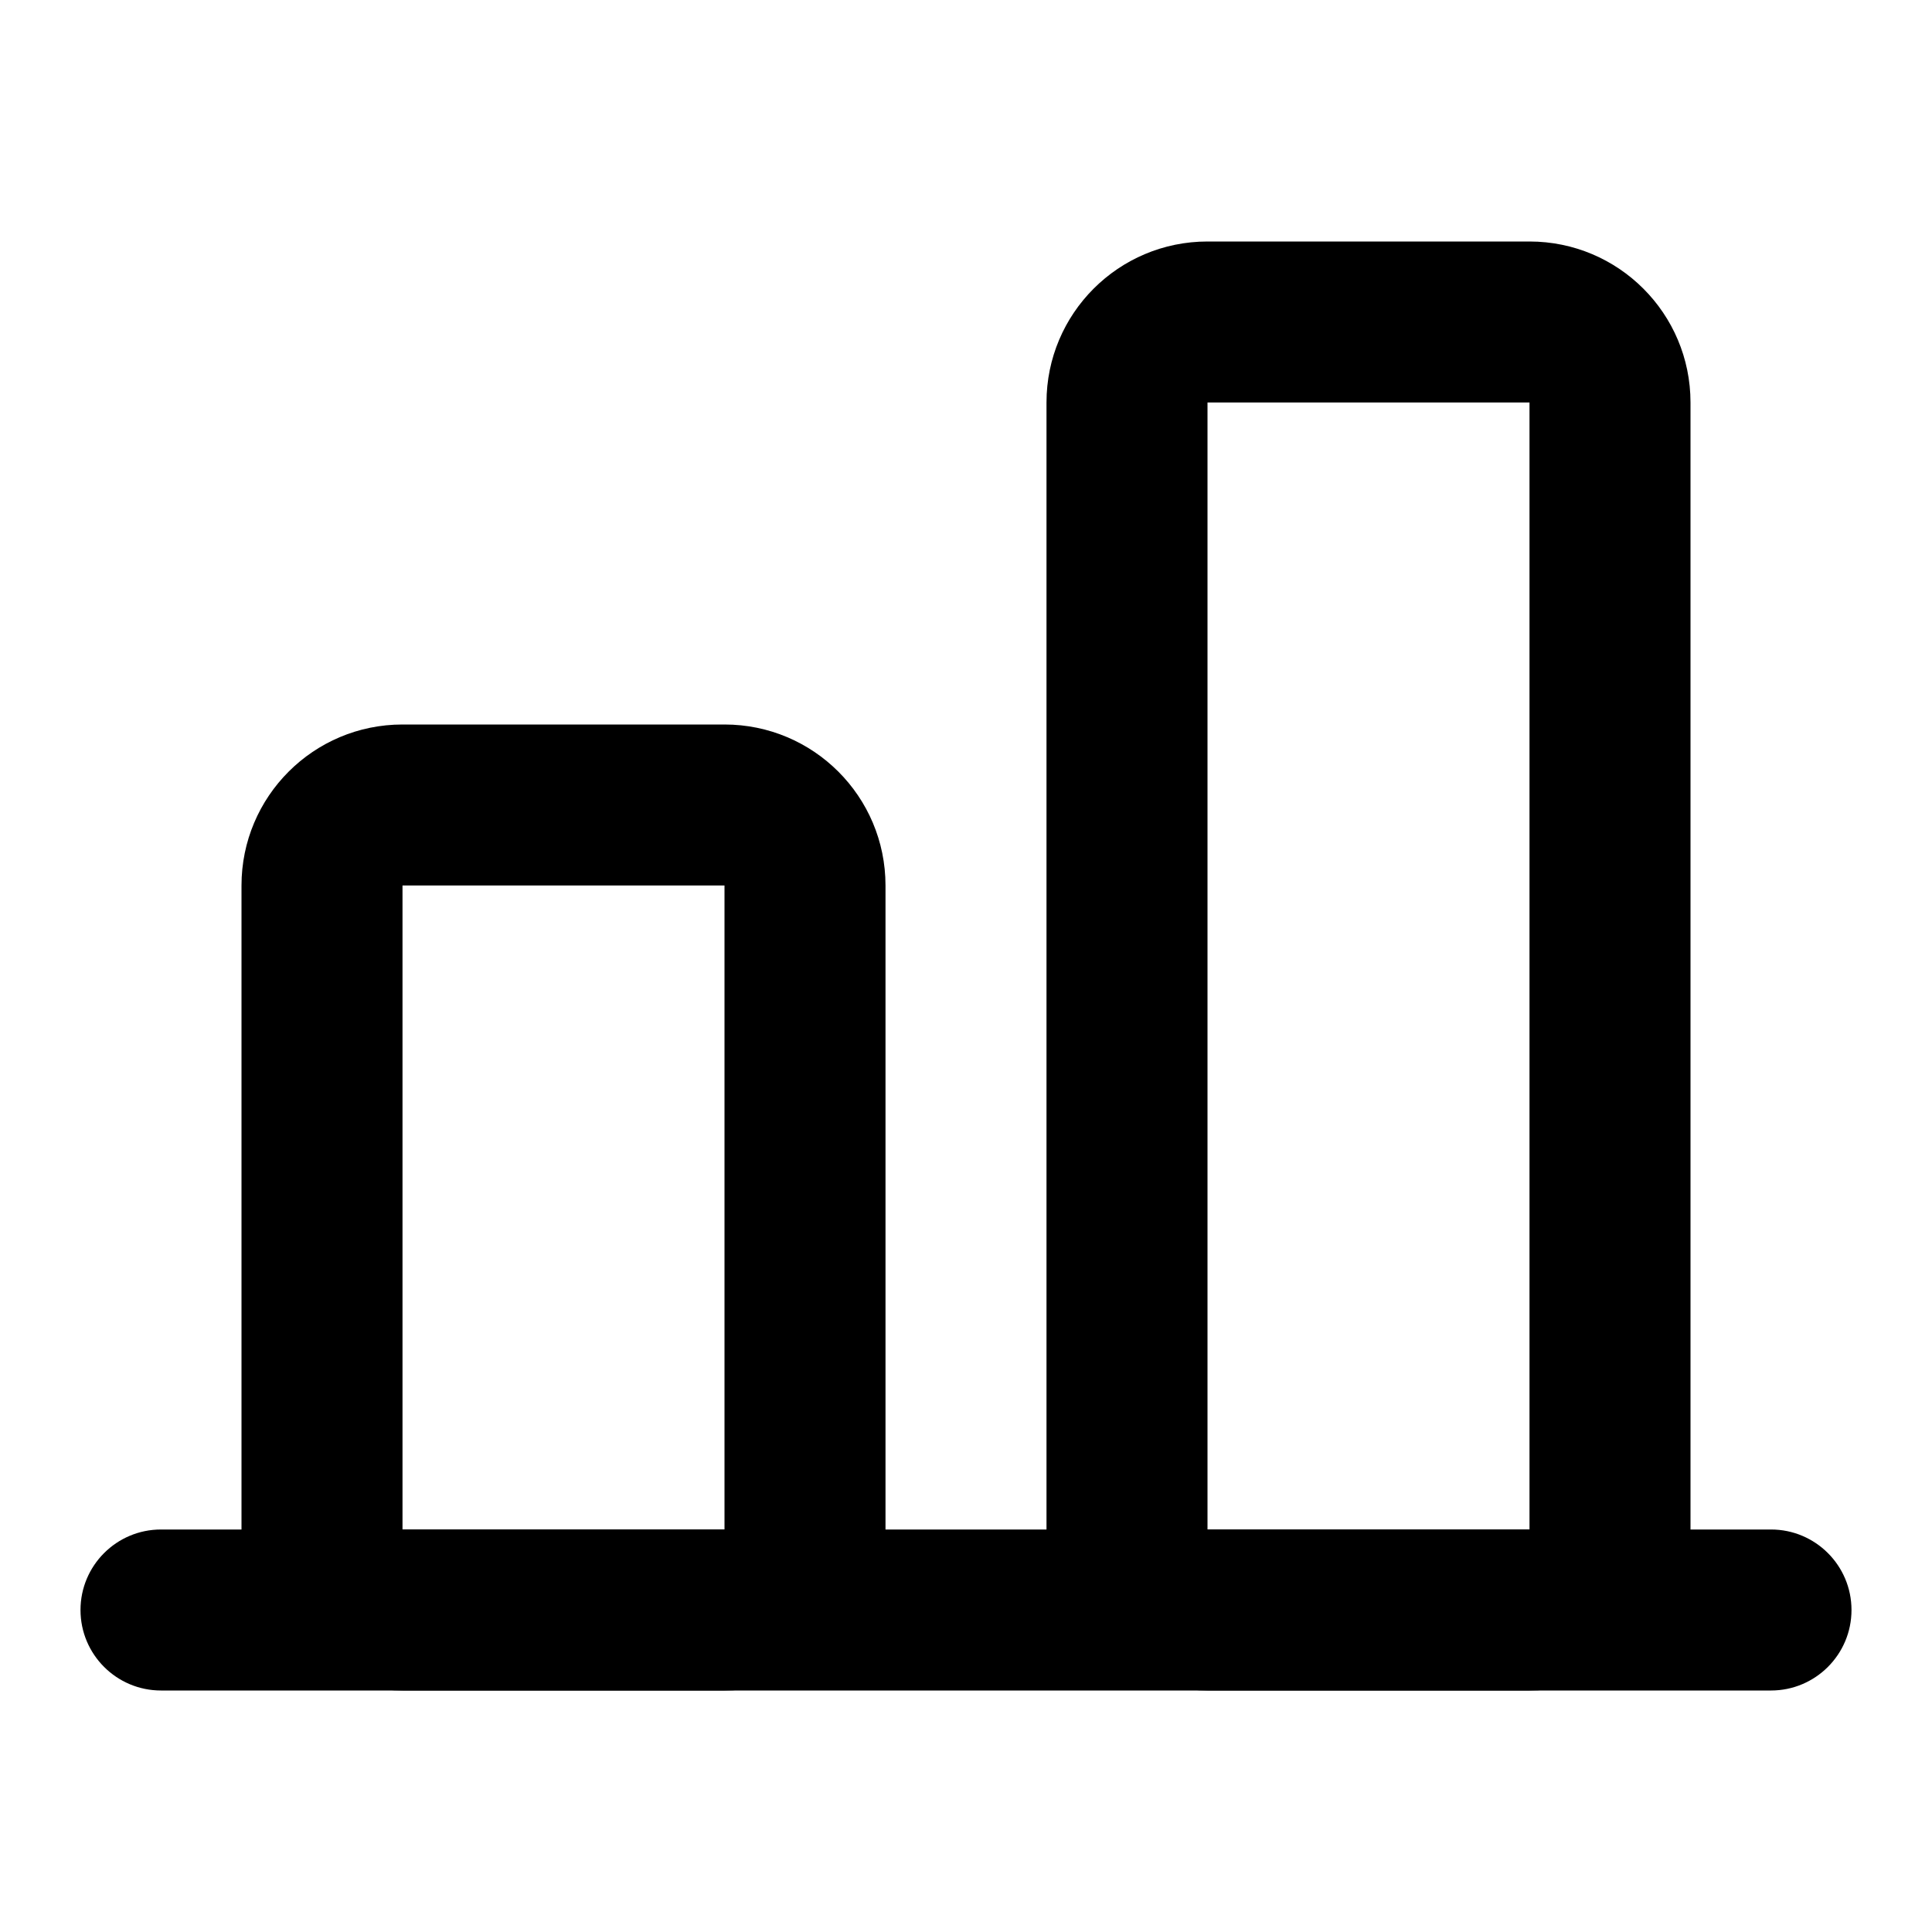 <svg width="24" height="24" viewBox="0 0 24 24" fill="currentColor" xmlns="http://www.w3.org/2000/svg">
<path fill-rule="evenodd" clip-rule="evenodd" d="M3 11C3 9.895 3.895 9 5 9H9C10.105 9 11 9.895 11 11V19C11 20.105 10.105 21 9 21H5C3.895 21 3 20.105 3 19V11ZM9 11H5V19H9V11Z" />
<path fill-rule="evenodd" clip-rule="evenodd" d="M13 5C13 3.895 13.895 3 15 3H19C20.105 3 21 3.895 21 5V19C21 20.105 20.105 21 19 21H15C13.895 21 13 20.105 13 19V5ZM19 5H15V19H19V5Z" />
<path d="M1 20C1 19.448 1.448 19 2 19H22C22.552 19 23 19.448 23 20C23 20.552 22.552 21 22 21H2C1.448 21 1 20.552 1 20Z"/>
</svg>
